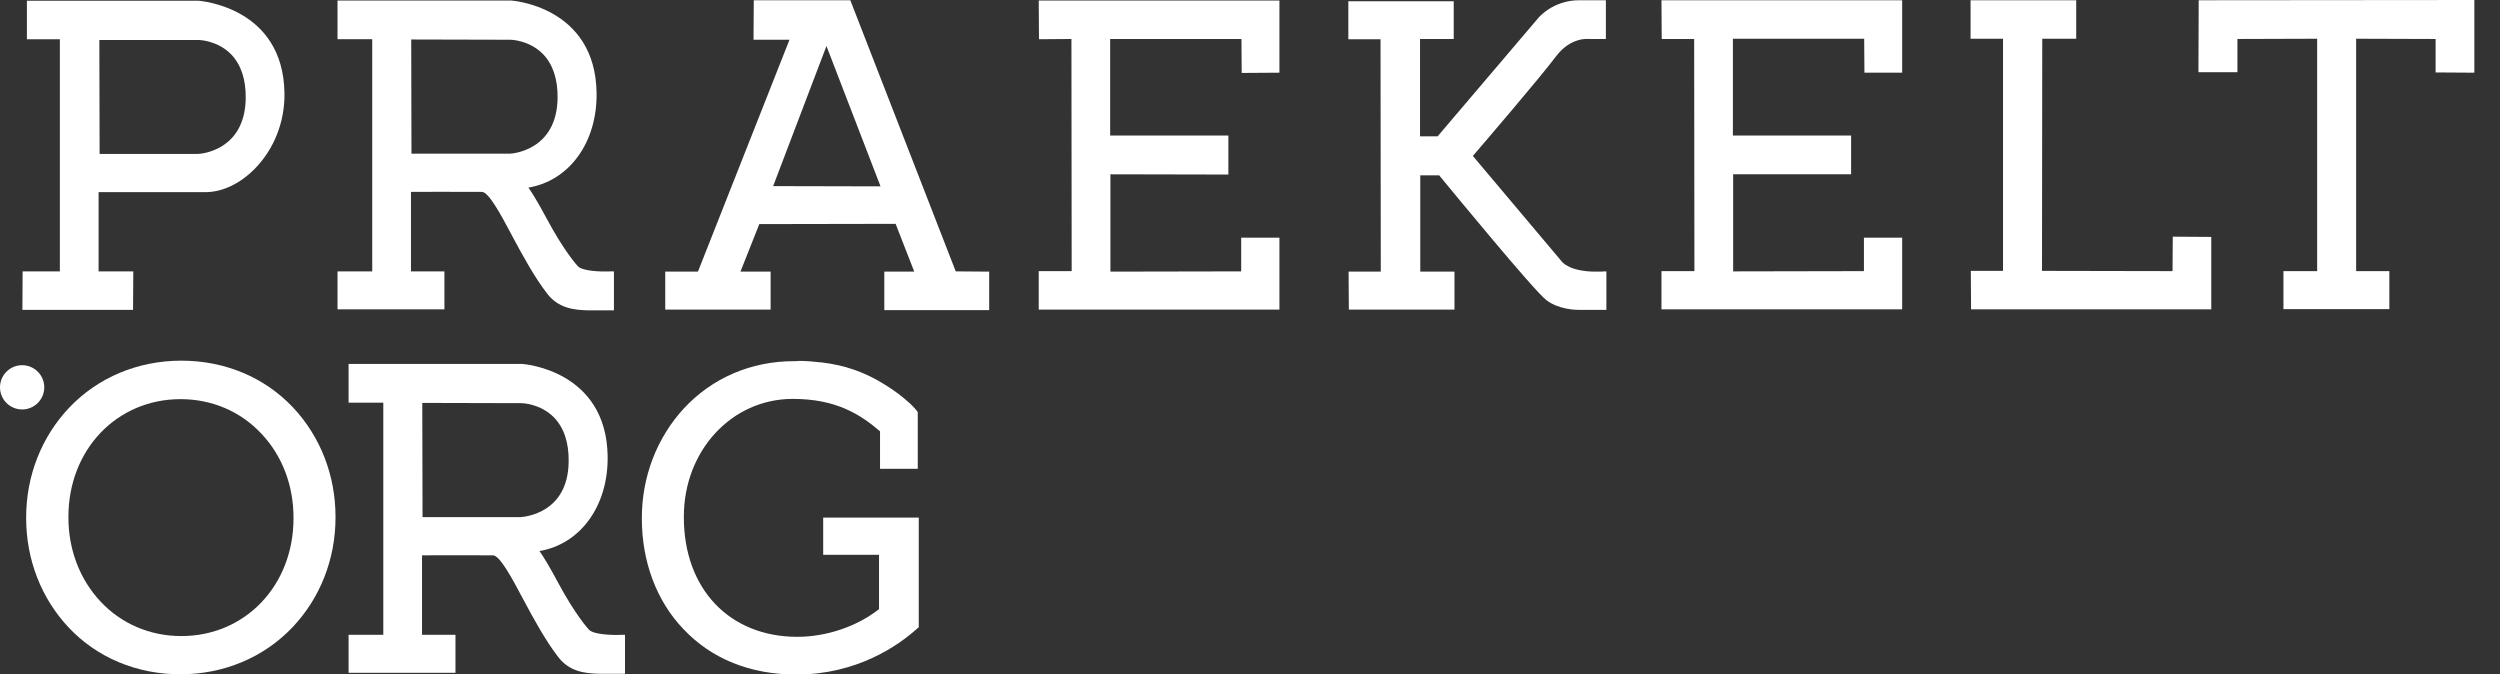 <?xml version="1.0" encoding="utf-8"?>
<!-- Generator: Adobe Illustrator 19.2.0, SVG Export Plug-In . SVG Version: 6.00 Build 0)  -->
<svg version="1.1" id="Layer_1" xmlns="http://www.w3.org/2000/svg" xmlns:xlink="http://www.w3.org/1999/xlink" x="0px" y="0px"
	 viewBox="0 0 994 268.1" style="enable-background:new 0 0 994 268.1;" xml:space="preserve">
<rect x="0" y="0" width="994" height="268.1" fill="#333333" stroke="none"/>
<style type="text/css">
	.st0{fill:#FFFFFF;}
</style>
<g>
	<g>
		<g>
			<path class="st0" d="M79.1,0.3l-68.4,0l0,15.3h13.1v92.3H9l-0.1,15.3h44l0.1-15.3H39.2V76.4h42.5c6.7,0,13.8-3.4,19.6-9.3
				c7.7-7.8,12-18.8,11.8-30.1C112.6,2.7,79.4,0.4,79.1,0.3z M97.7,39.1c-0.3,20.9-18,22.1-19,22.1H39.6l-0.1-45.3
				c6,0,37.1,0,39.5,0c0.1,0,7.3,0.1,12.8,5.6C95.8,25.6,97.8,31.5,97.7,39.1z"/>
			<path class="st0" d="M242.9,107.9c-4.1,0.2-11.2-0.1-13.1-2c-0.2-0.2-5.4-5.8-12.5-19.1c-3.2-6-5.7-10.1-7.2-12.2
				c16.4-2.8,27.4-18.1,27.1-37.7c-0.5-34.4-33.7-36.7-34.1-36.7h-68.9l0,15.4h13.8v92.3h-13.8l0,15.1h42.5l0-15.1l-13.3,0V76.3
				c3.6,0,16.6-0.1,28.2,0c2.7,0,7.5,8.9,12.1,17.6c4.1,7.7,8.8,16.3,13.9,22.9c4.4,5.7,10.5,6.5,16.5,6.6c0.1,0,0.4,0,0.7,0
				c2.3,0,8.3,0,8.3,0l1,0l0-15.5L242.9,107.9z M221.7,39c-0.3,21-18.3,22.1-19,22.1h-39.1l-0.1-45.4c6,0,37.1,0.1,39.5,0.1
				c0.1,0,7.3,0.1,12.8,5.6C219.8,25.5,221.8,31.4,221.7,39z"/>
			<path class="st0" d="M380,107.9l-41.6-107l-0.3-0.8h-38.4l-0.1,15.7h14.3L277.5,108l-13,0l0,15.1l41.9,0V108l-12,0l7.5-18.9
				l54.2-0.1l7.4,19l-11.9,0l0,15.3l41.7,0l0-15.3L380,107.9z M350.1,74.1L307.4,74l21.2-55.7L350.1,74.1z"/>
			<polygon class="st0" points="413.1,15.6 426,15.5 426.1,107.8 413,107.8 413,123.1 508.7,123.1 508.7,94.5 493.5,94.5 
				493.5,107.9 441.5,108 441.5,69.3 488.4,69.4 488.4,53.9 441.4,53.9 441.4,15.5 493.6,15.5 493.7,29 508.7,28.9 508.7,0.2 
				413,0.2 			"/>
			<path class="st0" d="M634.4,108c-10.4,0-13.4-3.9-13.5-4.1L585.6,62c3.9-4.5,27.1-31.6,33-39.5c6-8,13.1-7,13.4-7l6.5,0l0-15.4
				h-10.7c-10.3,0-16.1,6.9-16.3,7.2l-39.9,46.9l-2.7,0l-4.3,0V15.5h13.4l0-15h-41.9v15.1l12.8,0L549,108h-12.8l0.1,15.1h42l0-15.1
				h-13.6V69.7h7.5c3.8,4.6,37.7,45.9,42.6,49.6c4.9,3.8,11.9,3.9,12.8,3.9c0.1,0,0.1,0,0.1,0h11l0-15.3l-1,0
				C637.8,108,635.3,108,634.4,108z"/>
			<polygon class="st0" points="863.8,107.8 811.9,107.7 812,15.4 825.5,15.4 825.5,0.1 783.5,0.1 783.5,15.4 796.4,15.4 
				796.4,107.7 783.6,107.7 783.7,123 879.2,123 879.2,94.2 863.9,94.1 			"/>
			<polygon class="st0" points="983.8,28.9 983.8,0 874.2,0.1 874.1,28.7 889.6,28.7 889.6,15.5 921.3,15.4 921.3,107.8 
				907.9,107.8 907.9,122.9 950,122.9 950,107.8 936.8,107.8 936.8,15.4 968.4,15.5 968.4,28.8 			"/>
			<polygon class="st0" points="660.7,15.5 673.6,15.5 673.7,107.8 660.6,107.8 660.6,123 756.3,123 756.3,94.5 741.1,94.5 
				741.1,107.8 689.1,107.9 689.1,69.3 736,69.3 736,53.9 689,53.9 689,15.4 741.2,15.4 741.3,28.9 756.3,28.9 756.3,0.1 660.6,0.1 
							"/>
		</g>
		<g>
			<path class="st0" d="M72.1,143.4c-17.3,0-33.2,6.7-44.6,18.7c-11,11.6-17.1,27.1-17.1,43.6v0.3c0,16.5,6,31.9,16.9,43.5
				c11.3,12,27.1,18.6,44.4,18.6c17.3,0,33.2-6.7,44.6-18.7c11-11.6,17.1-27.1,17.1-43.6v-0.3c0-16.5-6-31.9-16.9-43.5
				C105.2,150,89.4,143.4,72.1,143.4z M116.7,205.8v0.3c0,26.7-19.2,46.8-44.6,46.8c-12.5,0-23.9-4.9-32.2-13.8
				c-8.2-8.8-12.7-20.6-12.7-33.3v-0.3c0-26.7,19.2-46.8,44.6-46.8c12.5,0,23.9,4.9,32.2,13.8C112.2,181.2,116.7,193,116.7,205.8z"
				/>
			<path class="st0" d="M247.3,252.4c-4.1,0.2-11.2-0.1-13.1-2c-0.2-0.2-5.4-5.8-12.5-19.1c-3.2-6-5.7-10.1-7.2-12.2
				c16.4-2.8,27.4-18.1,27.1-37.7c-0.5-34.4-33.7-36.7-34.1-36.7h-68.9l0,15.4h13.8v92.3h-13.8l0,15.1h42.5l0-15.1l-13.3,0v-31.6
				c3.6,0,16.6-0.1,28.2,0c2.7,0,7.5,8.9,12.1,17.6c4.1,7.7,8.8,16.3,13.9,22.9c4.4,5.7,10.5,6.5,16.5,6.6c0.1,0,0.4,0,0.7,0
				c2.3,0,8.3,0,8.3,0l1,0l0-15.5L247.3,252.4z M207.1,205.6h-39.1l-0.1-45.4c6,0,37.1,0.1,39.5,0.1c0.1,0,7.3,0.1,12.8,5.6
				c4,4.1,6,10,5.9,17.6C225.9,204.5,207.9,205.5,207.1,205.6z"/>
			<path class="st0" d="M327.3,205.7v14.9h22.2v21.6c-8.8,6.9-20.9,11-32.5,11c-27,0-45.1-19.1-45.1-47.5v-0.3
				c0-26.2,19-46.8,43.3-46.8c17.3,0,26.9,6.2,34.7,12.9v14.9h15v-22.5h-0.1l0.1-0.1c0,0-1-1.4-3.2-3.5l0,0l-0.5-0.4
				c-2.2-2-5.3-4.5-9.6-7.1c-7.7-4.8-15.6-7.6-24.9-8.7c0,0,0,0-0.1,0c-0.4,0-0.7-0.1-1.1-0.1c-5-0.6-8.4-0.5-8.4-0.5l0.1,0.1
				c-0.5,0-1,0-1.5,0c-17.1,0-32.6,6.7-43.8,18.8c-10.7,11.6-16.7,27.1-16.7,43.5v0.3c0,17.1,5.8,32.7,16.5,43.9
				c11.2,11.9,26.7,18.1,44.9,18.1c24.1,0,40.6-11.5,48.2-18.4l0.5-0.4v-43.6H327.3z"/>
		</g>
	</g>
	<circle class="st0" cx="8.8" cy="154" r="8.8"/>
</g>
</svg>
